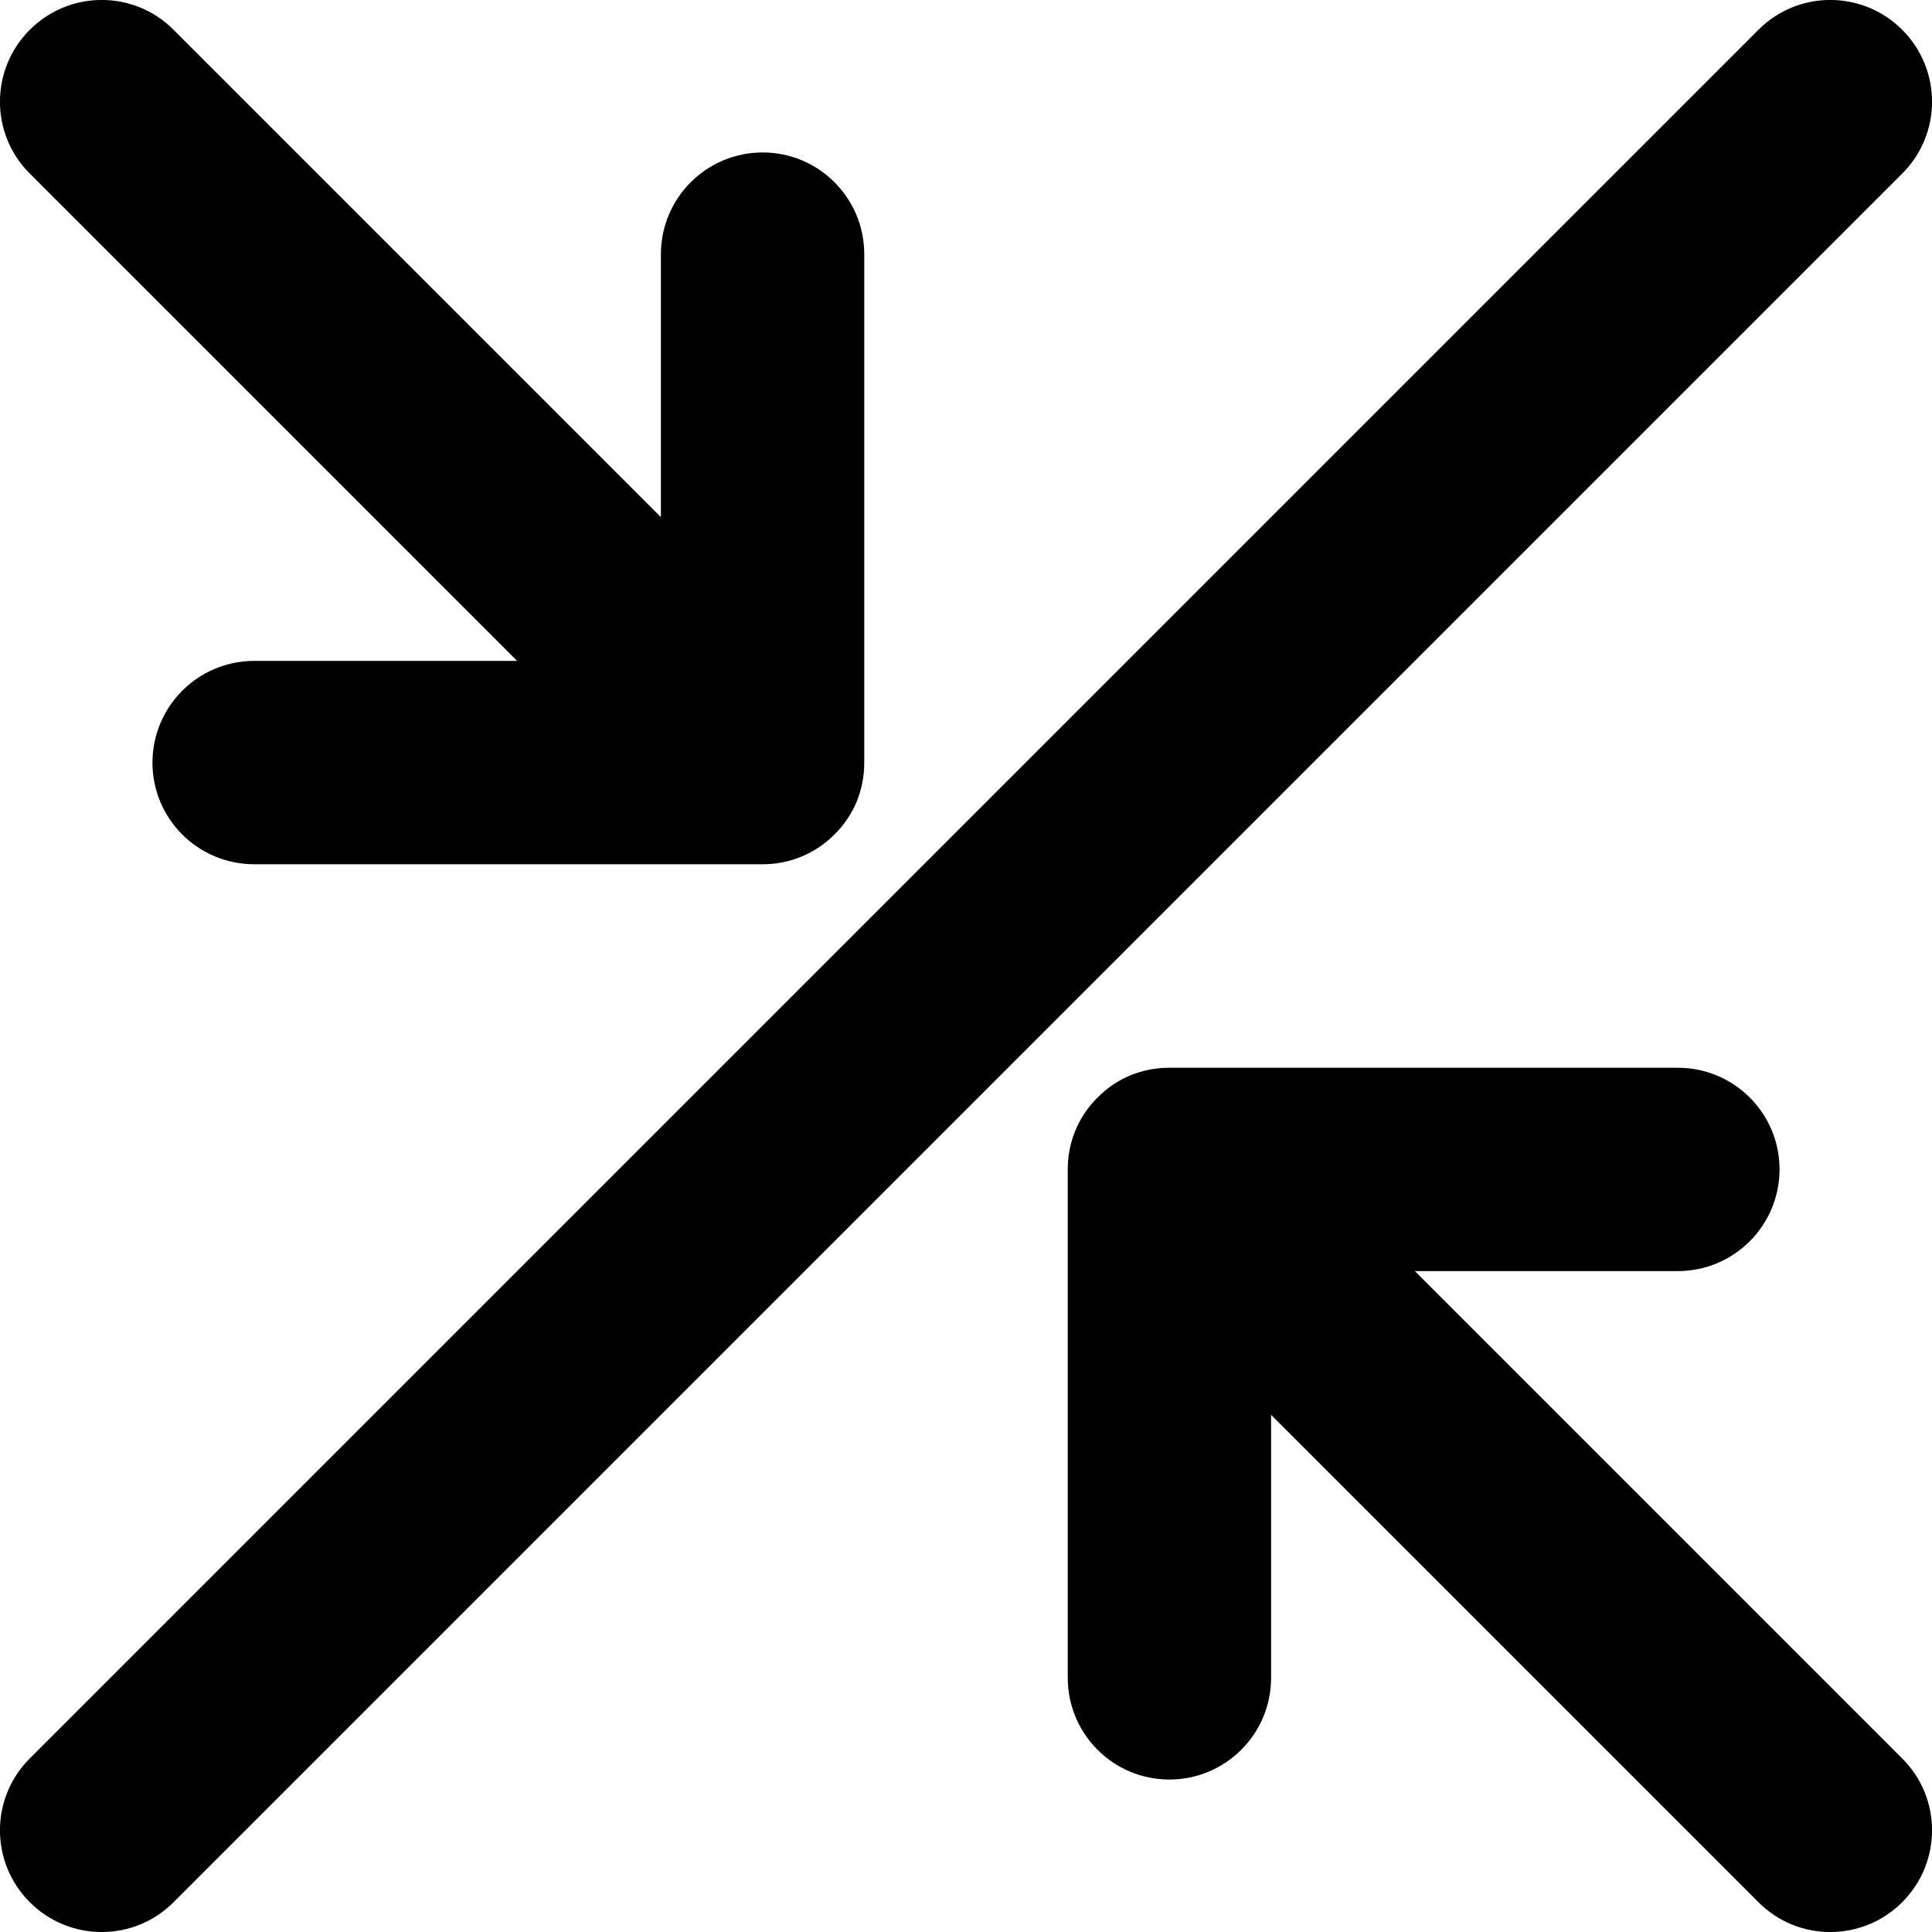 <svg width="12" height="12" viewBox="0 0 12 12" fill="none" xmlns="http://www.w3.org/2000/svg">
<path d="M1.078 0.185C0.832 -0.062 0.432 -0.062 0.185 0.185C-0.062 0.432 -0.062 0.832 0.185 1.078L3.212 4.105H1.579C1.23 4.105 0.947 4.388 0.947 4.737C0.947 5.086 1.23 5.368 1.579 5.368H4.736L4.739 5.368C4.9 5.368 5.061 5.306 5.183 5.183C5.244 5.123 5.29 5.053 5.321 4.979C5.351 4.905 5.368 4.824 5.368 4.739L5.368 4.737V1.579C5.368 1.23 5.086 0.947 4.737 0.947C4.388 0.947 4.105 1.23 4.105 1.579V3.212L1.078 0.185Z" fill="black"/>
<path d="M7.021 6.679C6.947 6.71 6.877 6.756 6.817 6.817C6.694 6.939 6.632 7.1 6.632 7.261C6.632 7.262 6.632 7.263 6.632 7.263V10.421C6.632 10.77 6.914 11.053 7.263 11.053C7.612 11.053 7.895 10.77 7.895 10.421V8.788L10.922 11.815C11.168 12.062 11.568 12.062 11.815 11.815C12.062 11.568 12.062 11.168 11.815 10.922L8.788 7.895H10.421C10.77 7.895 11.053 7.612 11.053 7.263C11.053 6.914 10.77 6.632 10.421 6.632H7.264C7.263 6.632 7.262 6.632 7.261 6.632C7.176 6.632 7.095 6.649 7.021 6.679Z" fill="black"/>
<path d="M11.815 1.078C12.062 0.832 12.062 0.432 11.815 0.185C11.568 -0.062 11.168 -0.062 10.922 0.185L0.185 10.922C-0.062 11.168 -0.062 11.568 0.185 11.815C0.432 12.062 0.832 12.062 1.078 11.815L11.815 1.078Z" fill="black"/>
</svg>
